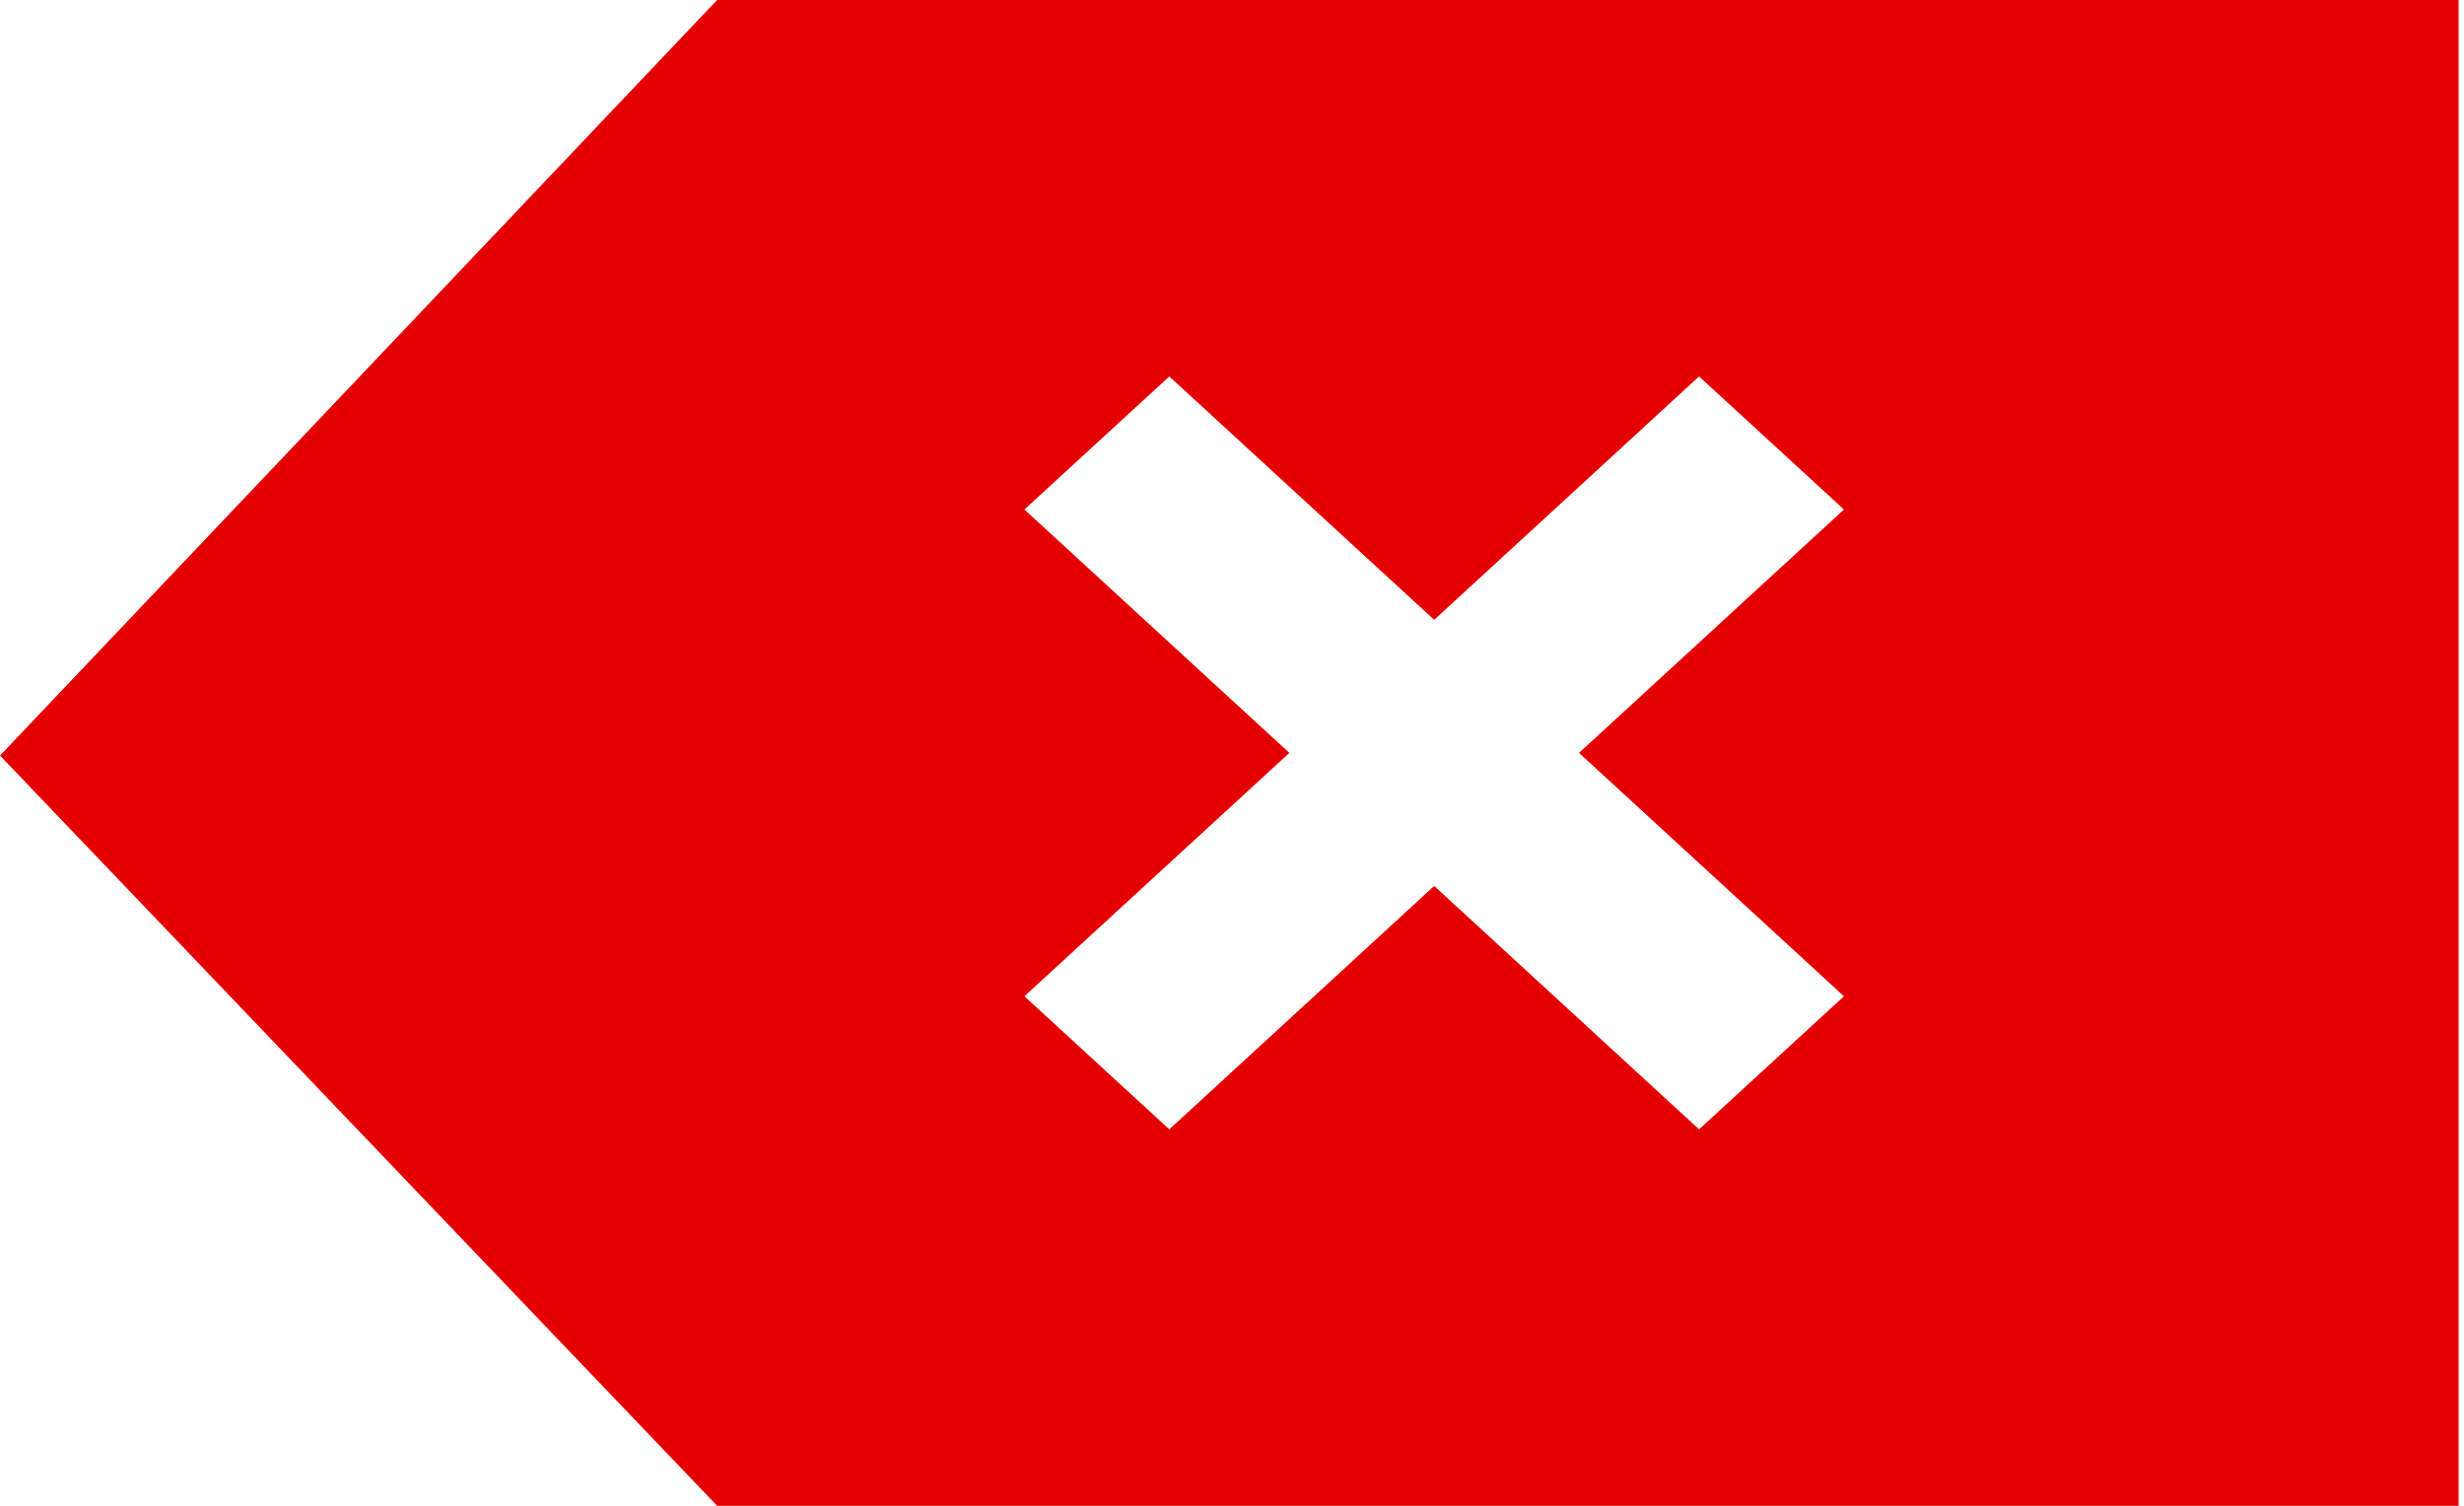 <svg width="36" height="22" viewBox="0 0 36 22" fill="none" xmlns="http://www.w3.org/2000/svg">
<path fill-rule="evenodd" clip-rule="evenodd" d="M10.477 0H35.921V22H10.477L0 11.039L10.477 0V0ZM20.954 9.056L17.084 5.5L14.967 7.444L18.838 11L14.967 14.556L17.084 16.5L20.954 12.944L24.824 16.5L26.941 14.556L23.07 11L26.941 7.444L24.824 5.5L20.954 9.056V9.056Z" fill="#E40000"/>
</svg>
